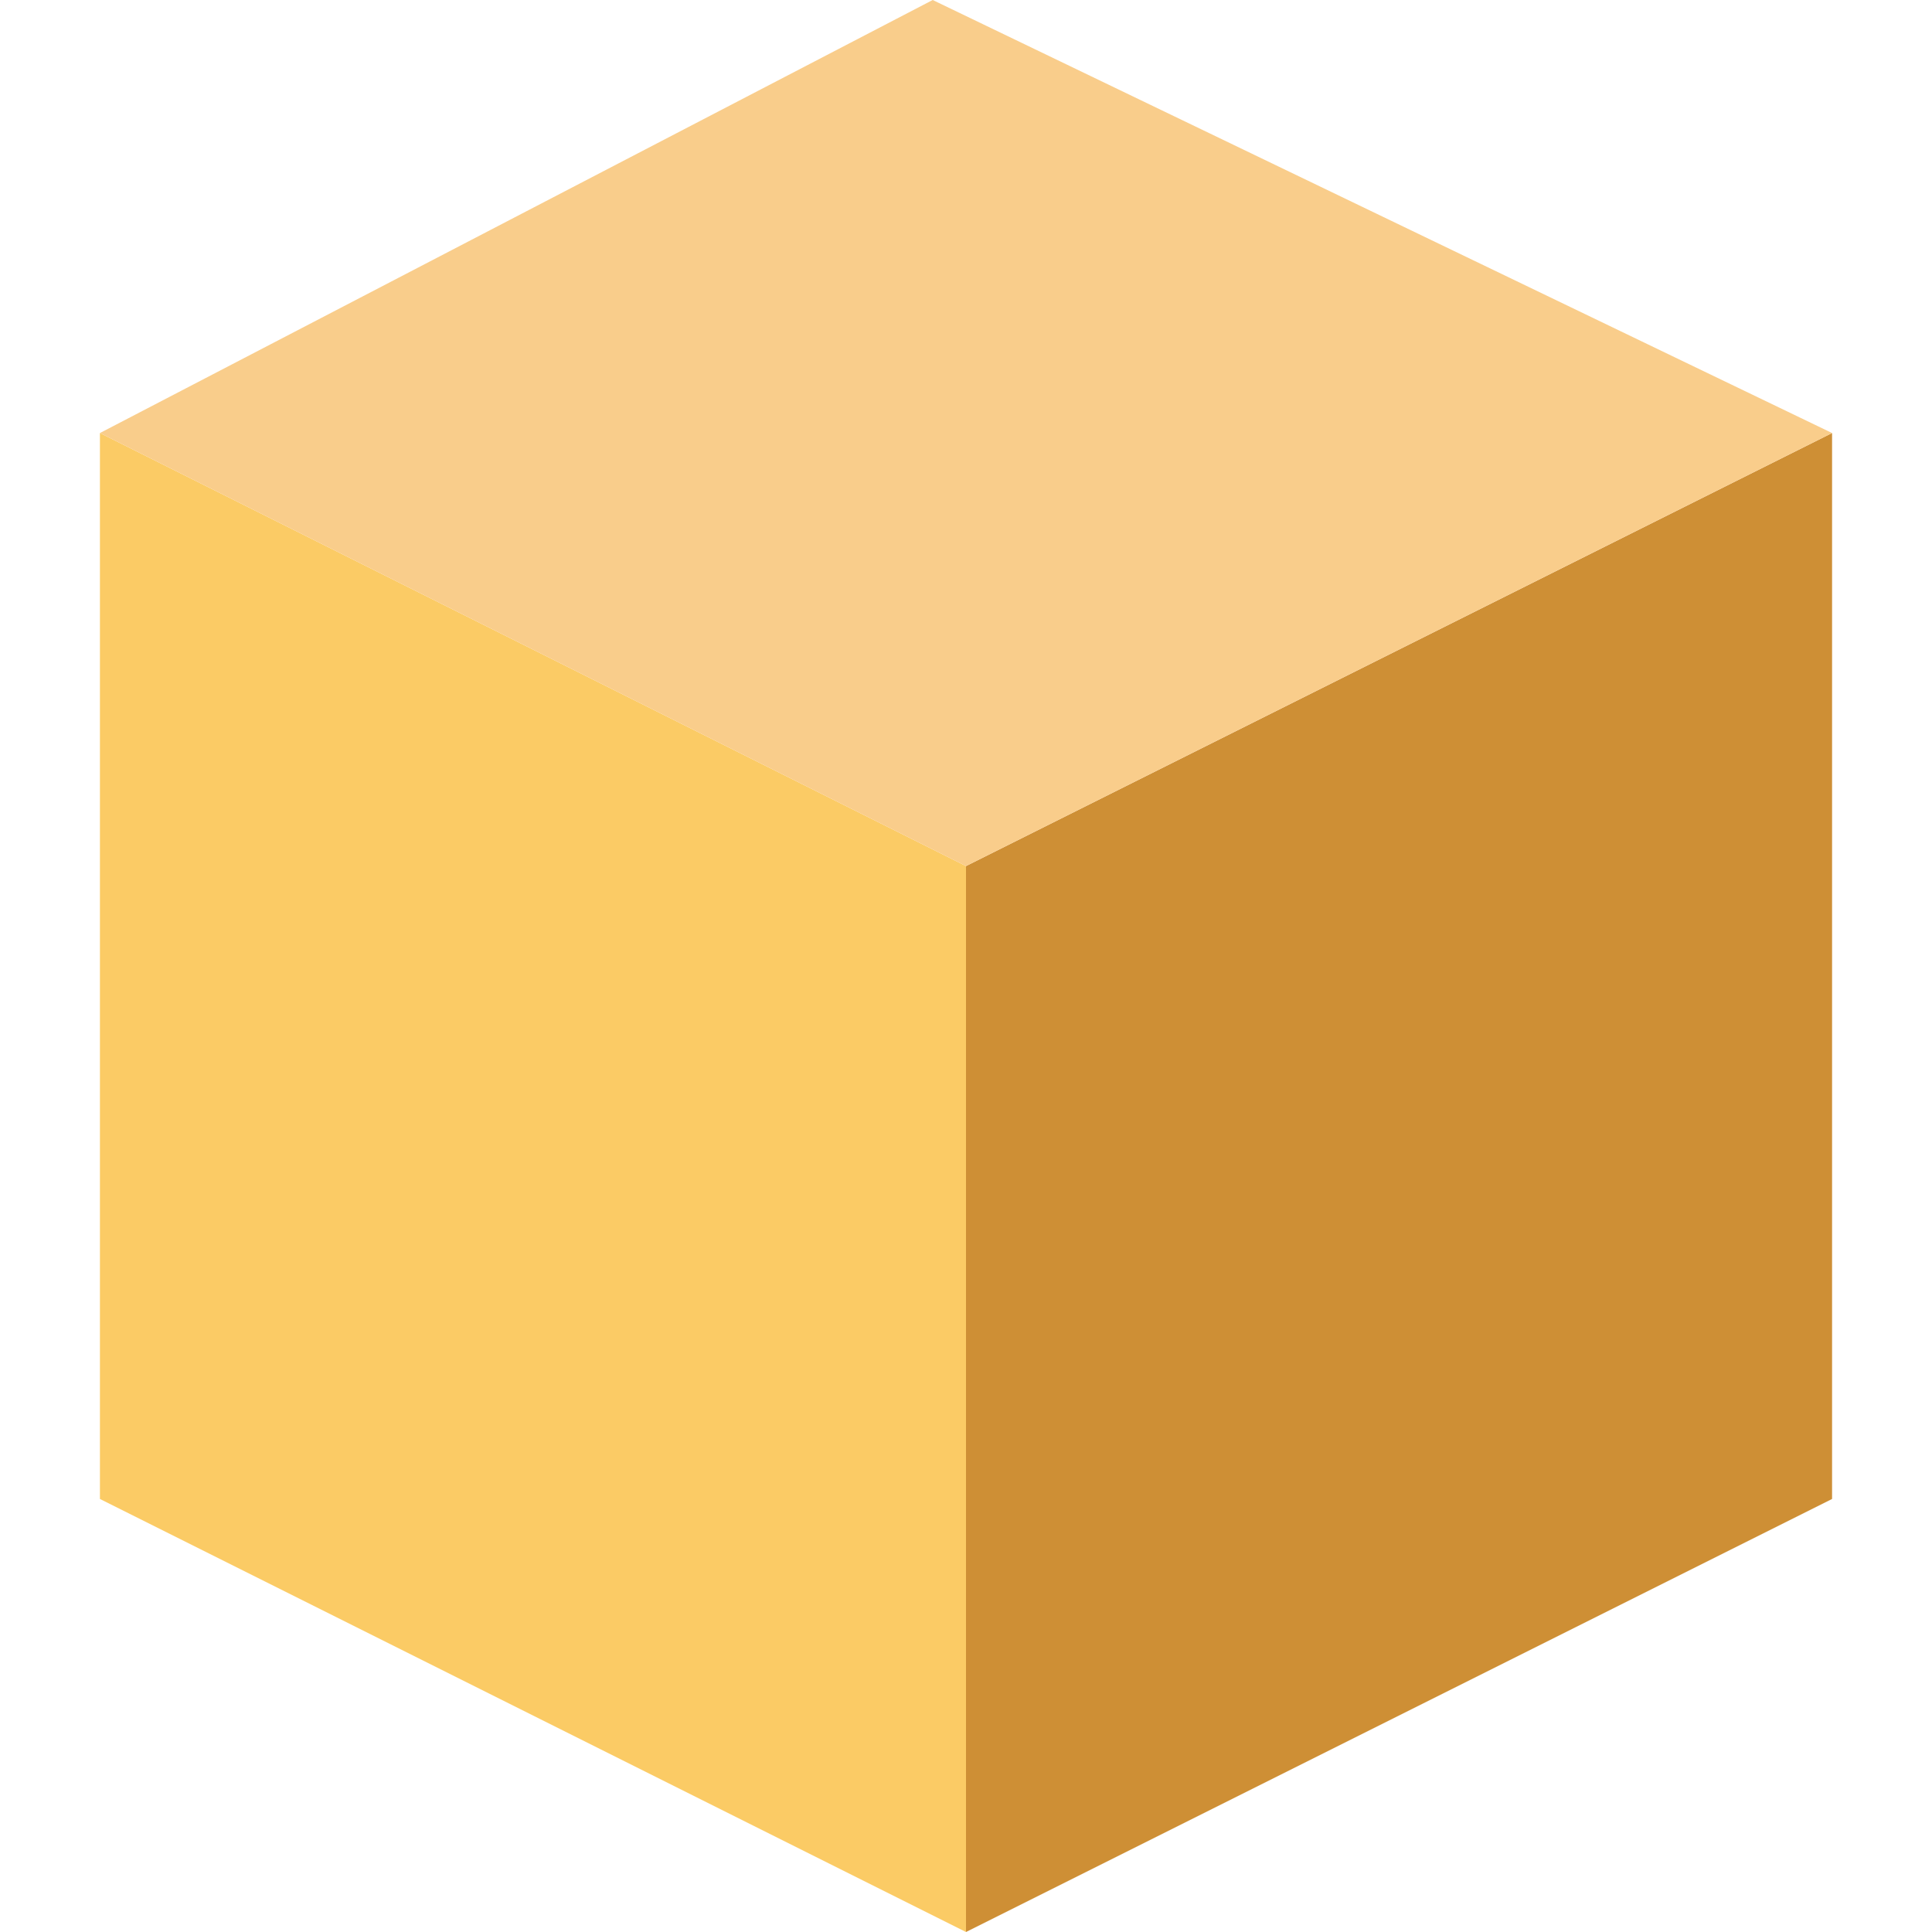 <?xml version="1.0" encoding="iso-8859-1"?>
<!-- Generator: Adobe Illustrator 18.0.0, SVG Export Plug-In . SVG Version: 6.00 Build 0)  -->
<!DOCTYPE svg PUBLIC "-//W3C//DTD SVG 1.1//EN" "http://www.w3.org/Graphics/SVG/1.1/DTD/svg11.dtd">
<svg version="1.1" id="Capa_1" xmlns="http://www.w3.org/2000/svg" xmlns:xlink="http://www.w3.org/1999/xlink" x="0px" y="0px"
	 viewBox="0 0 58 58" style="enable-background:new 0 0 58 58;" xml:space="preserve">
<g>
	<polygon style="fill:#fbcb65;" points="29,58 3,45 3,13 29,26 	"/>
	<polygon style="fill:#ce8f35;" points="29,58 55,45 55,13 29,26 	"/>
	<polygon style="fill:#f9cd8b;" points="3,13 28,0 55,13 29,26 	"/>
</g>
</svg>
